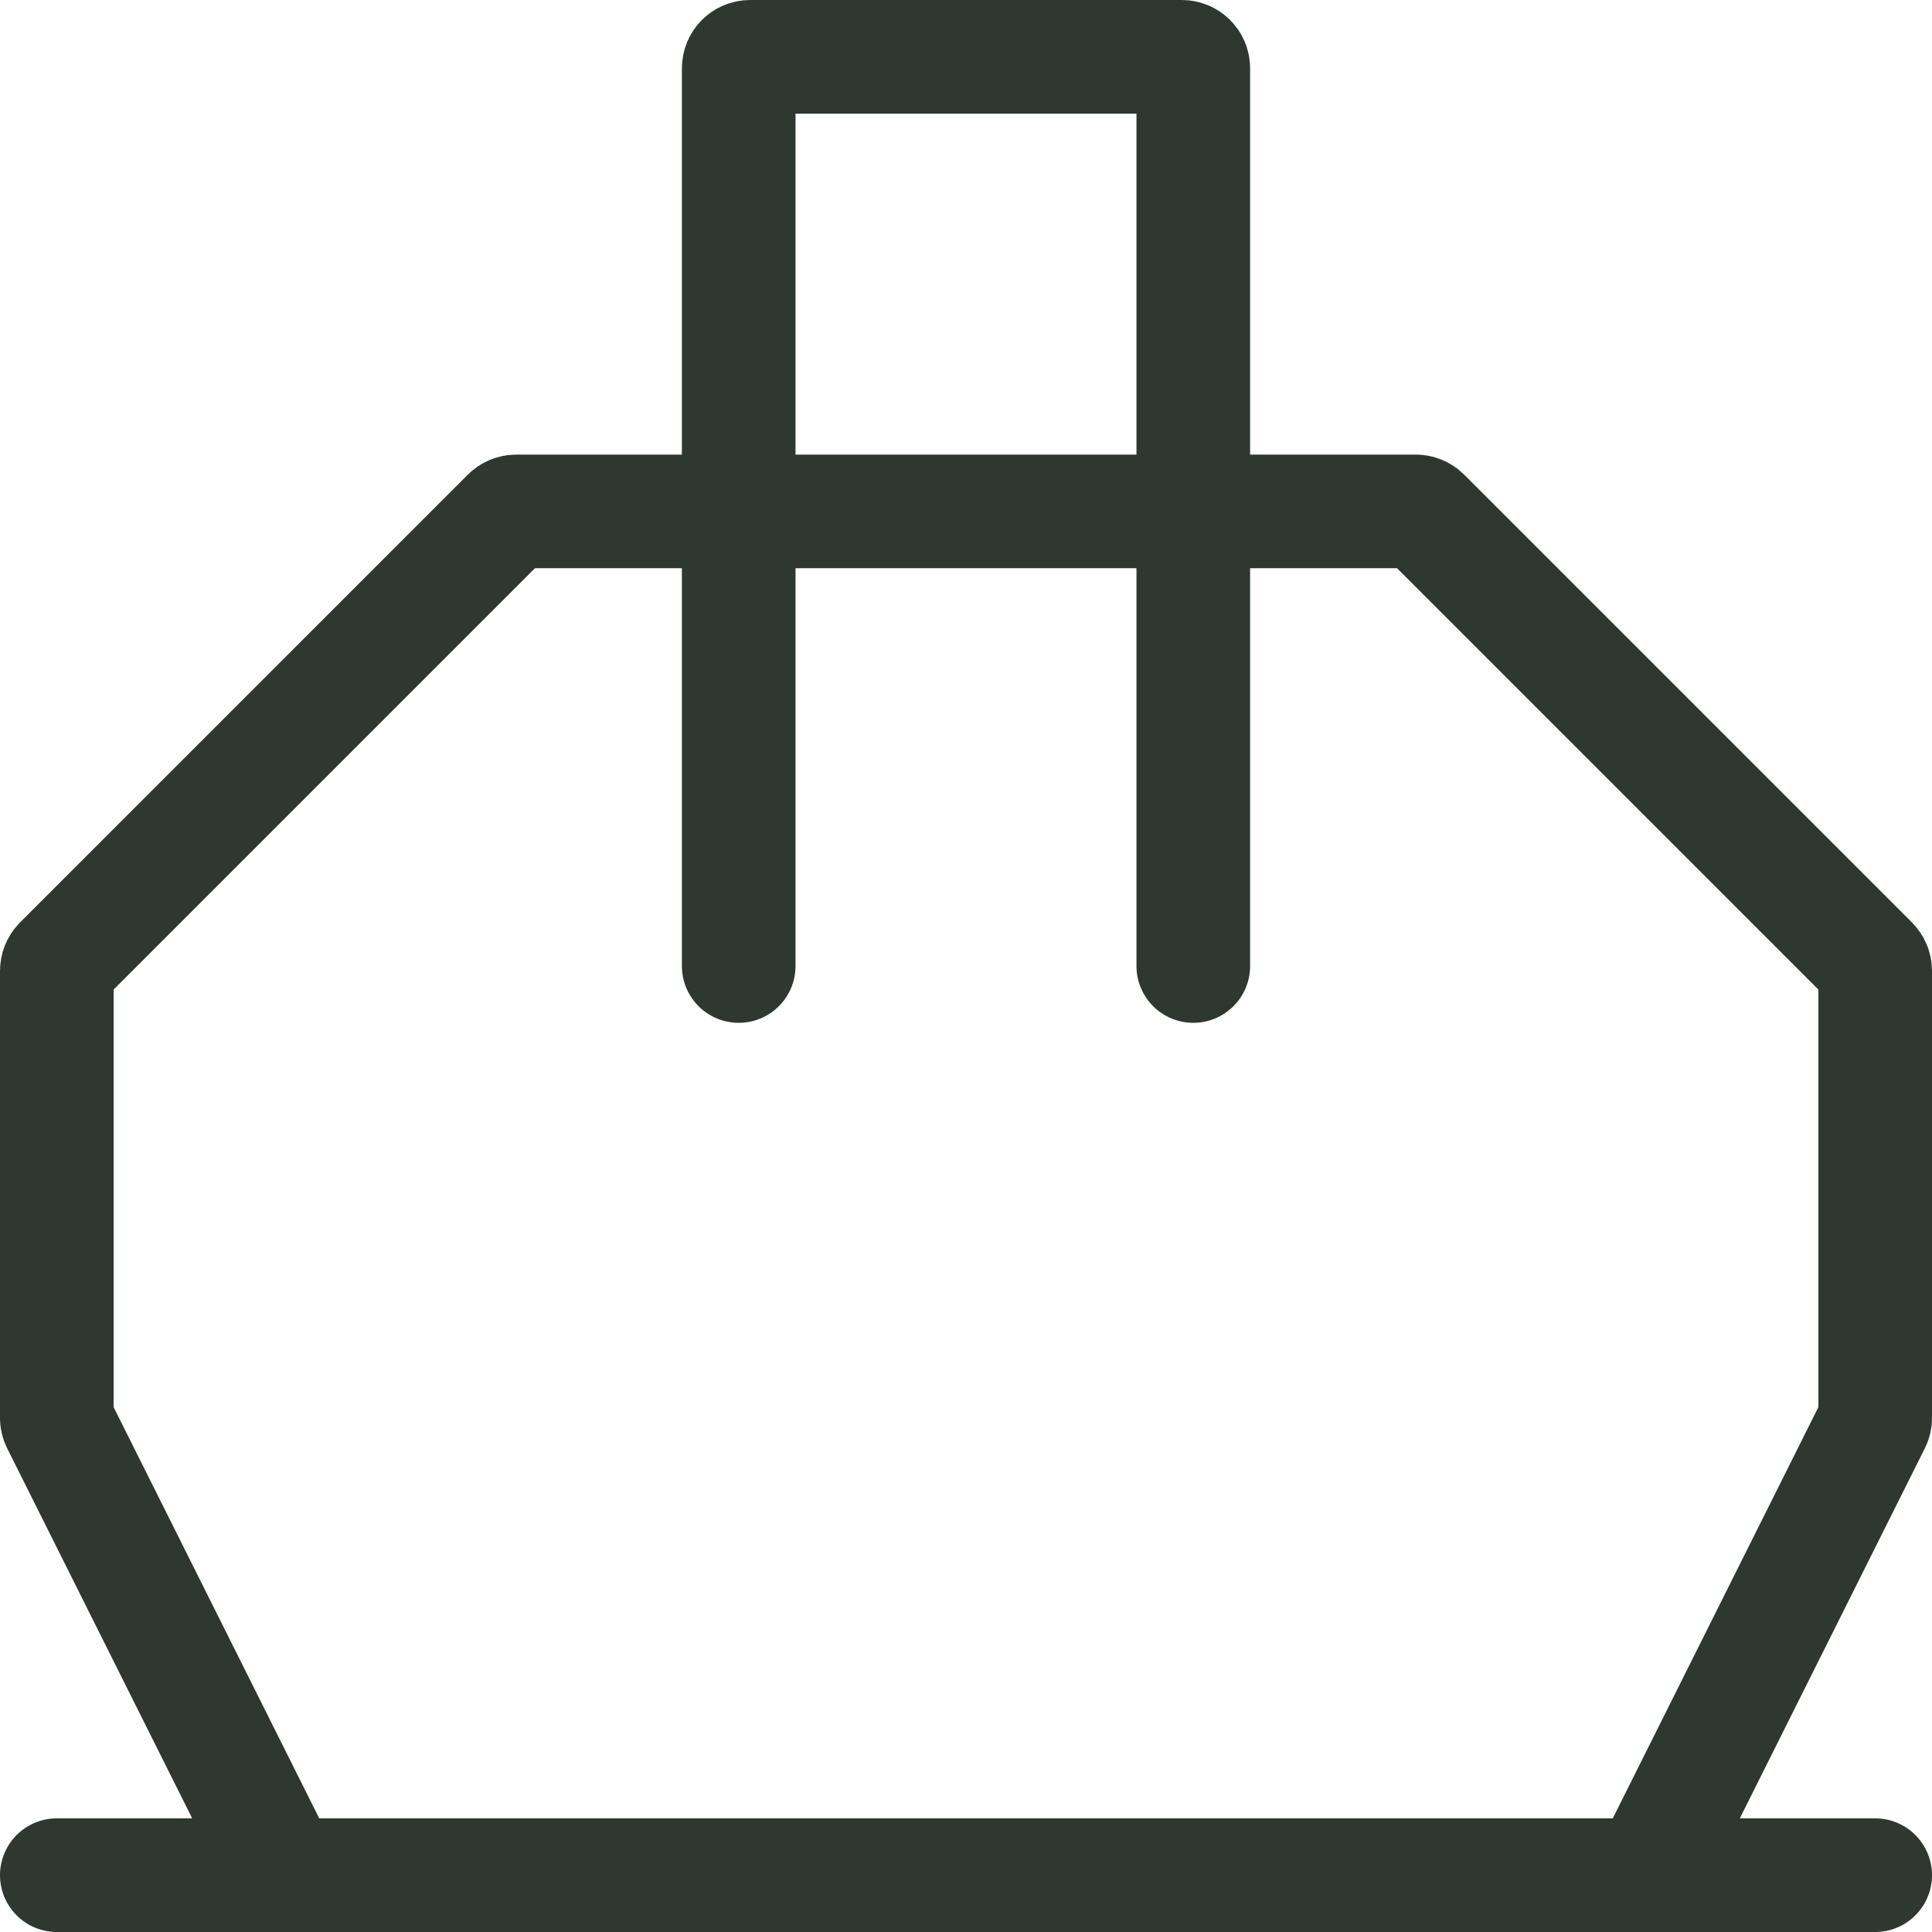 <svg width="34" height="34" viewBox="0 0 34 34" fill="none" xmlns="http://www.w3.org/2000/svg">
<path d="M1 33H5M33 33H29M5 33L1.021 25.042C1.007 25.015 1 24.984 1 24.953V17.083C1 17.03 1.021 16.979 1.059 16.941L8.941 9.059C8.979 9.021 9.03 9 9.083 9H24.917C24.97 9 25.021 9.021 25.059 9.059L32.941 16.941C32.979 16.979 33 17.03 33 17.083V24.953C33 24.984 32.993 25.015 32.979 25.042L29 33M5 33H29M13 17V1.2C13 1.09 13.089 1 13.2 1H20.8C20.91 1 21 1.09 21 1.2V17" stroke="#2E3830" stroke-width="2" stroke-linecap="round"/>
</svg>
